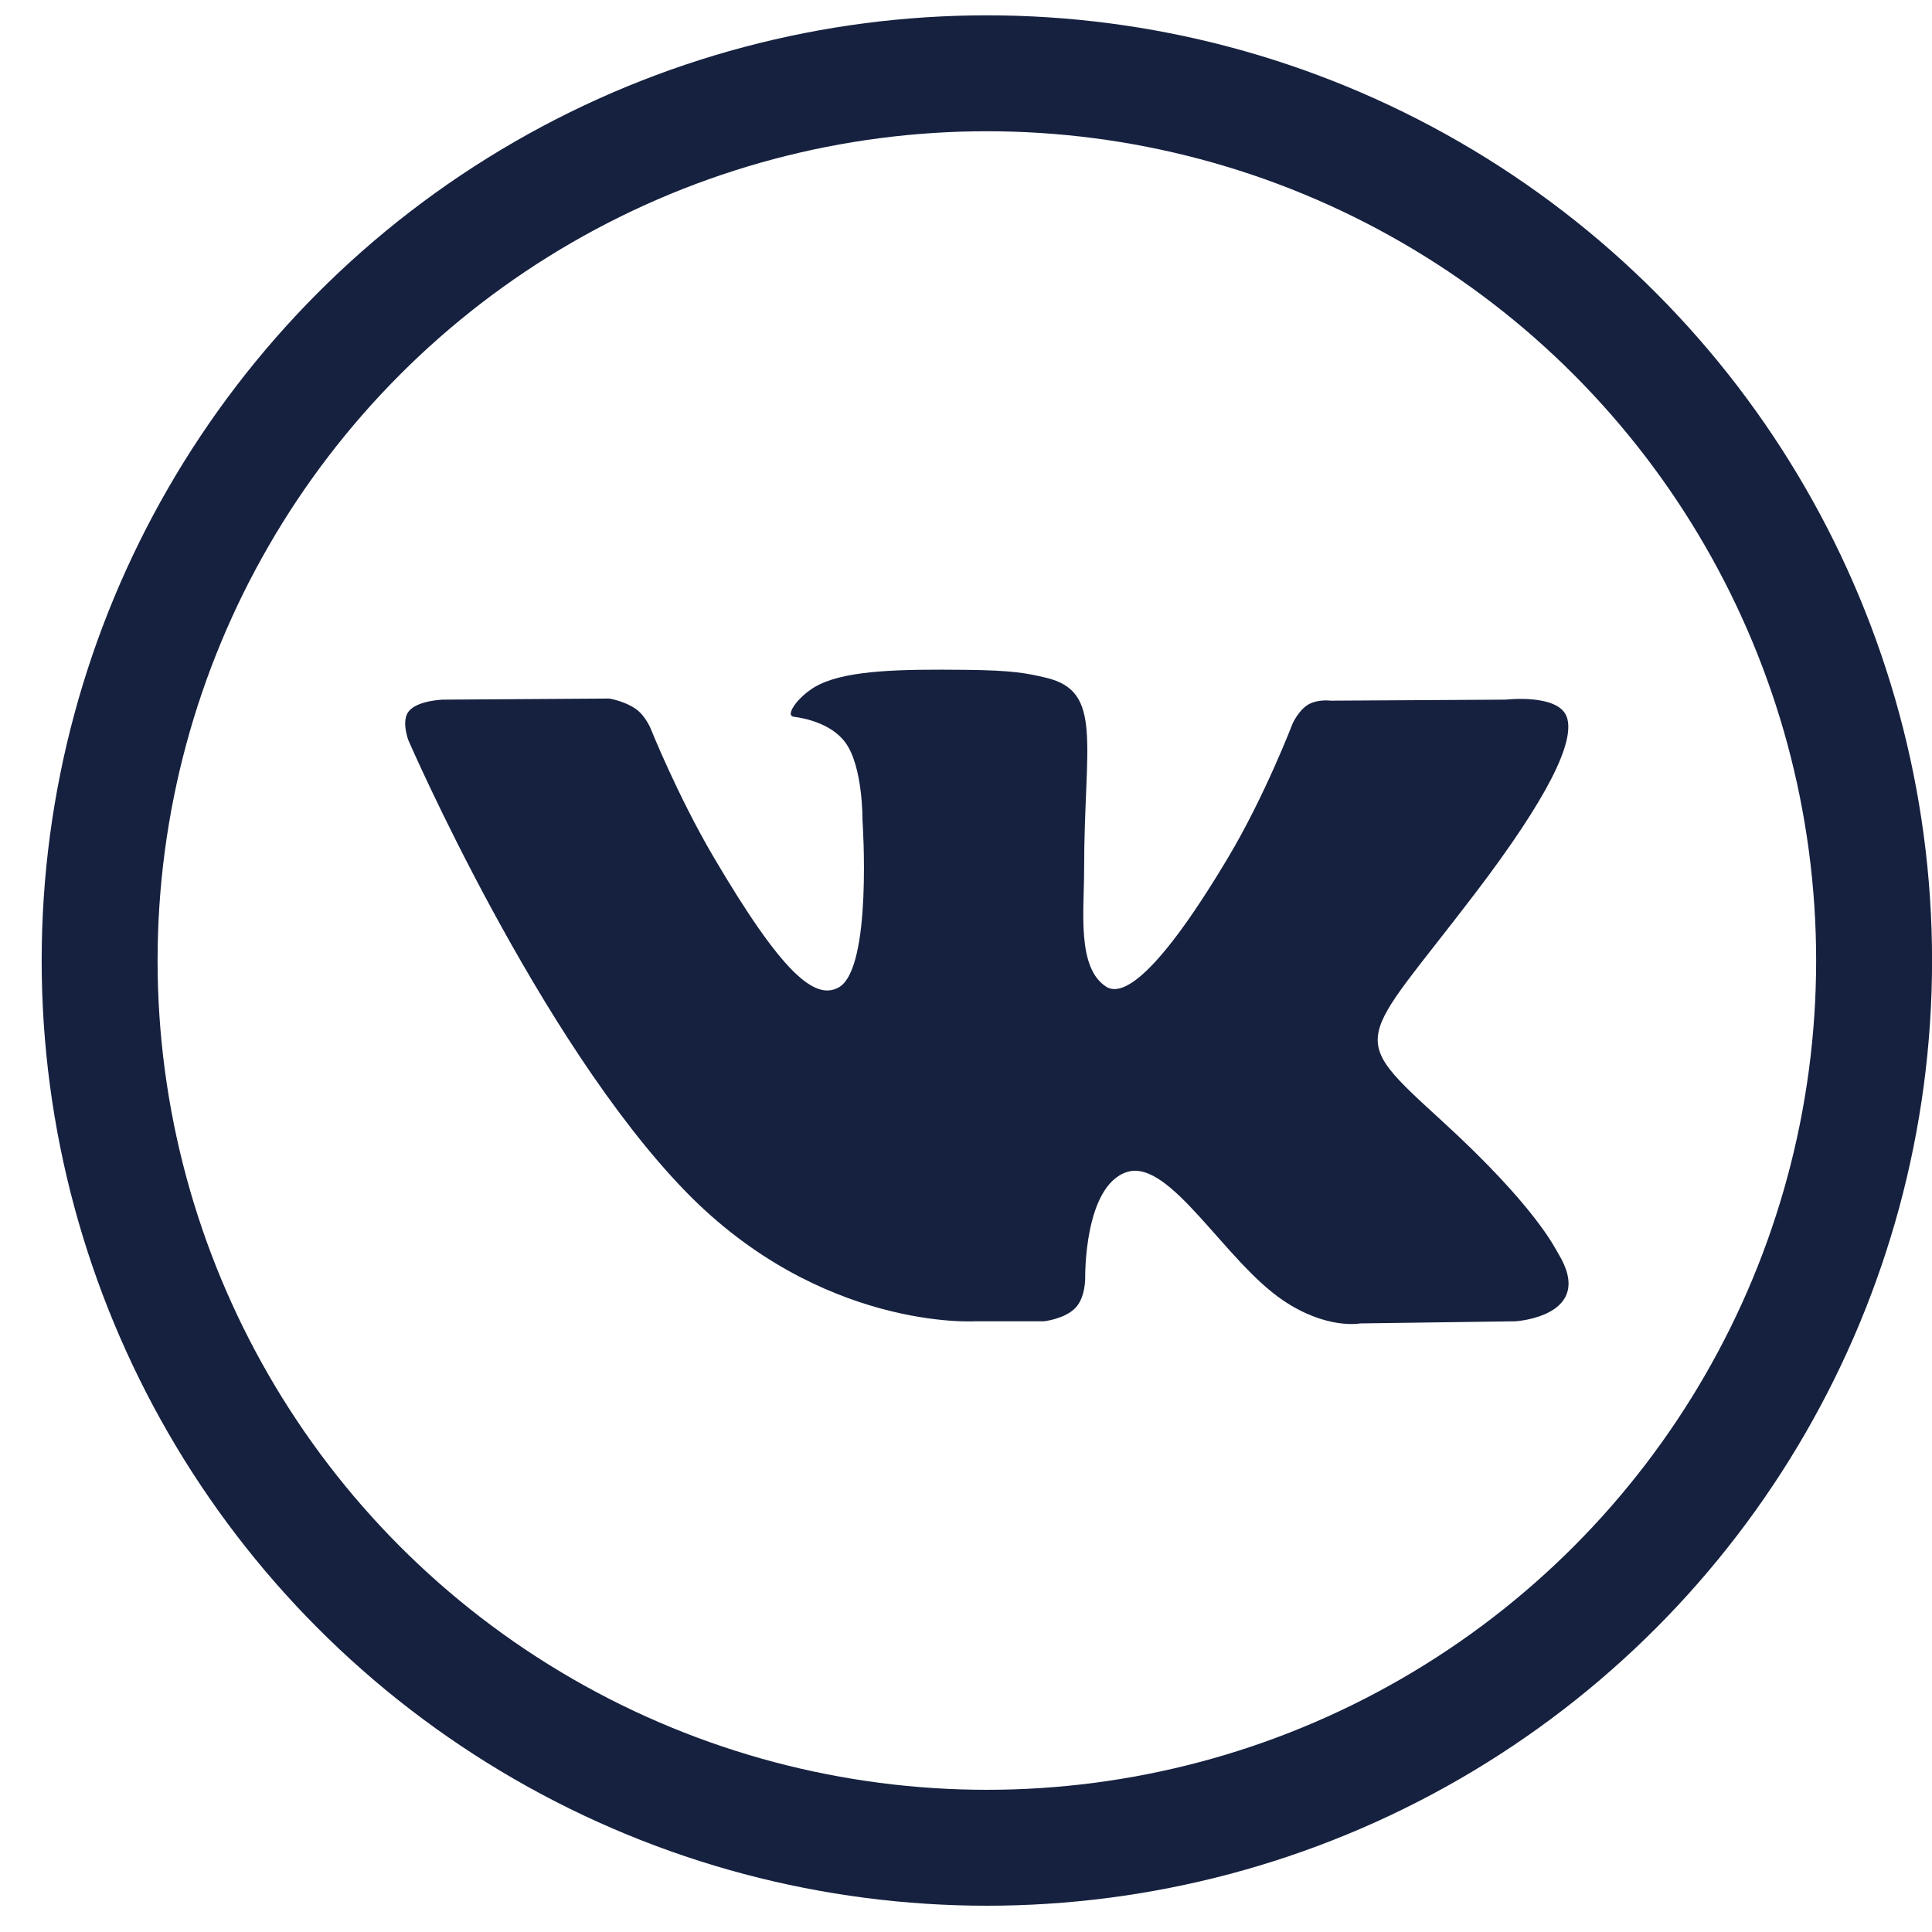 <svg width="30" height="30" viewBox="0 0 30 30" fill="none" xmlns="http://www.w3.org/2000/svg">
<circle cx="15.324" cy="14.915" r="13.777" stroke="#16213F" stroke-width="1.8"/>
<g clip-path="url(#clip0_92_237)">
<path fill-rule="evenodd" clip-rule="evenodd" d="M15.13 20.517H16.21C16.21 20.517 16.536 20.482 16.703 20.305C16.857 20.142 16.851 19.837 16.851 19.837C16.851 19.837 16.83 18.409 17.503 18.198C18.165 17.991 19.017 19.579 19.919 20.189C20.601 20.652 21.12 20.55 21.12 20.55L23.532 20.517C23.532 20.517 24.794 20.44 24.195 19.462C24.146 19.382 23.847 18.738 22.402 17.416C20.889 16.032 21.092 16.255 22.914 13.861C24.023 12.403 24.467 11.512 24.328 11.131C24.196 10.768 23.38 10.864 23.38 10.864L20.664 10.88C20.664 10.88 20.462 10.853 20.313 10.941C20.168 11.027 20.074 11.229 20.074 11.229C20.074 11.229 19.643 12.357 19.07 13.316C17.861 15.342 17.377 15.448 17.179 15.323C16.719 15.03 16.834 14.146 16.834 13.518C16.834 11.555 17.137 10.737 16.247 10.525C15.951 10.455 15.734 10.408 14.979 10.401C14.01 10.391 13.19 10.403 12.725 10.628C12.416 10.777 12.177 11.11 12.323 11.129C12.502 11.152 12.909 11.237 13.124 11.526C13.402 11.899 13.393 12.738 13.393 12.738C13.393 12.738 13.553 15.048 13.019 15.335C12.653 15.531 12.151 15.13 11.072 13.293C10.52 12.352 10.103 11.312 10.103 11.312C10.103 11.312 10.023 11.117 9.879 11.013C9.705 10.887 9.462 10.847 9.462 10.847L6.881 10.864C6.881 10.864 6.493 10.874 6.351 11.04C6.224 11.188 6.341 11.494 6.341 11.494C6.341 11.494 8.362 16.155 10.65 18.505C12.748 20.659 15.13 20.517 15.13 20.517Z" fill="#16213F"/>
</g>
<defs>
<clipPath id="clip0_92_237">
<rect width="18.064" height="10.161" fill="white" transform="translate(6.292 10.398)"/>
</clipPath>
</defs>
</svg>
